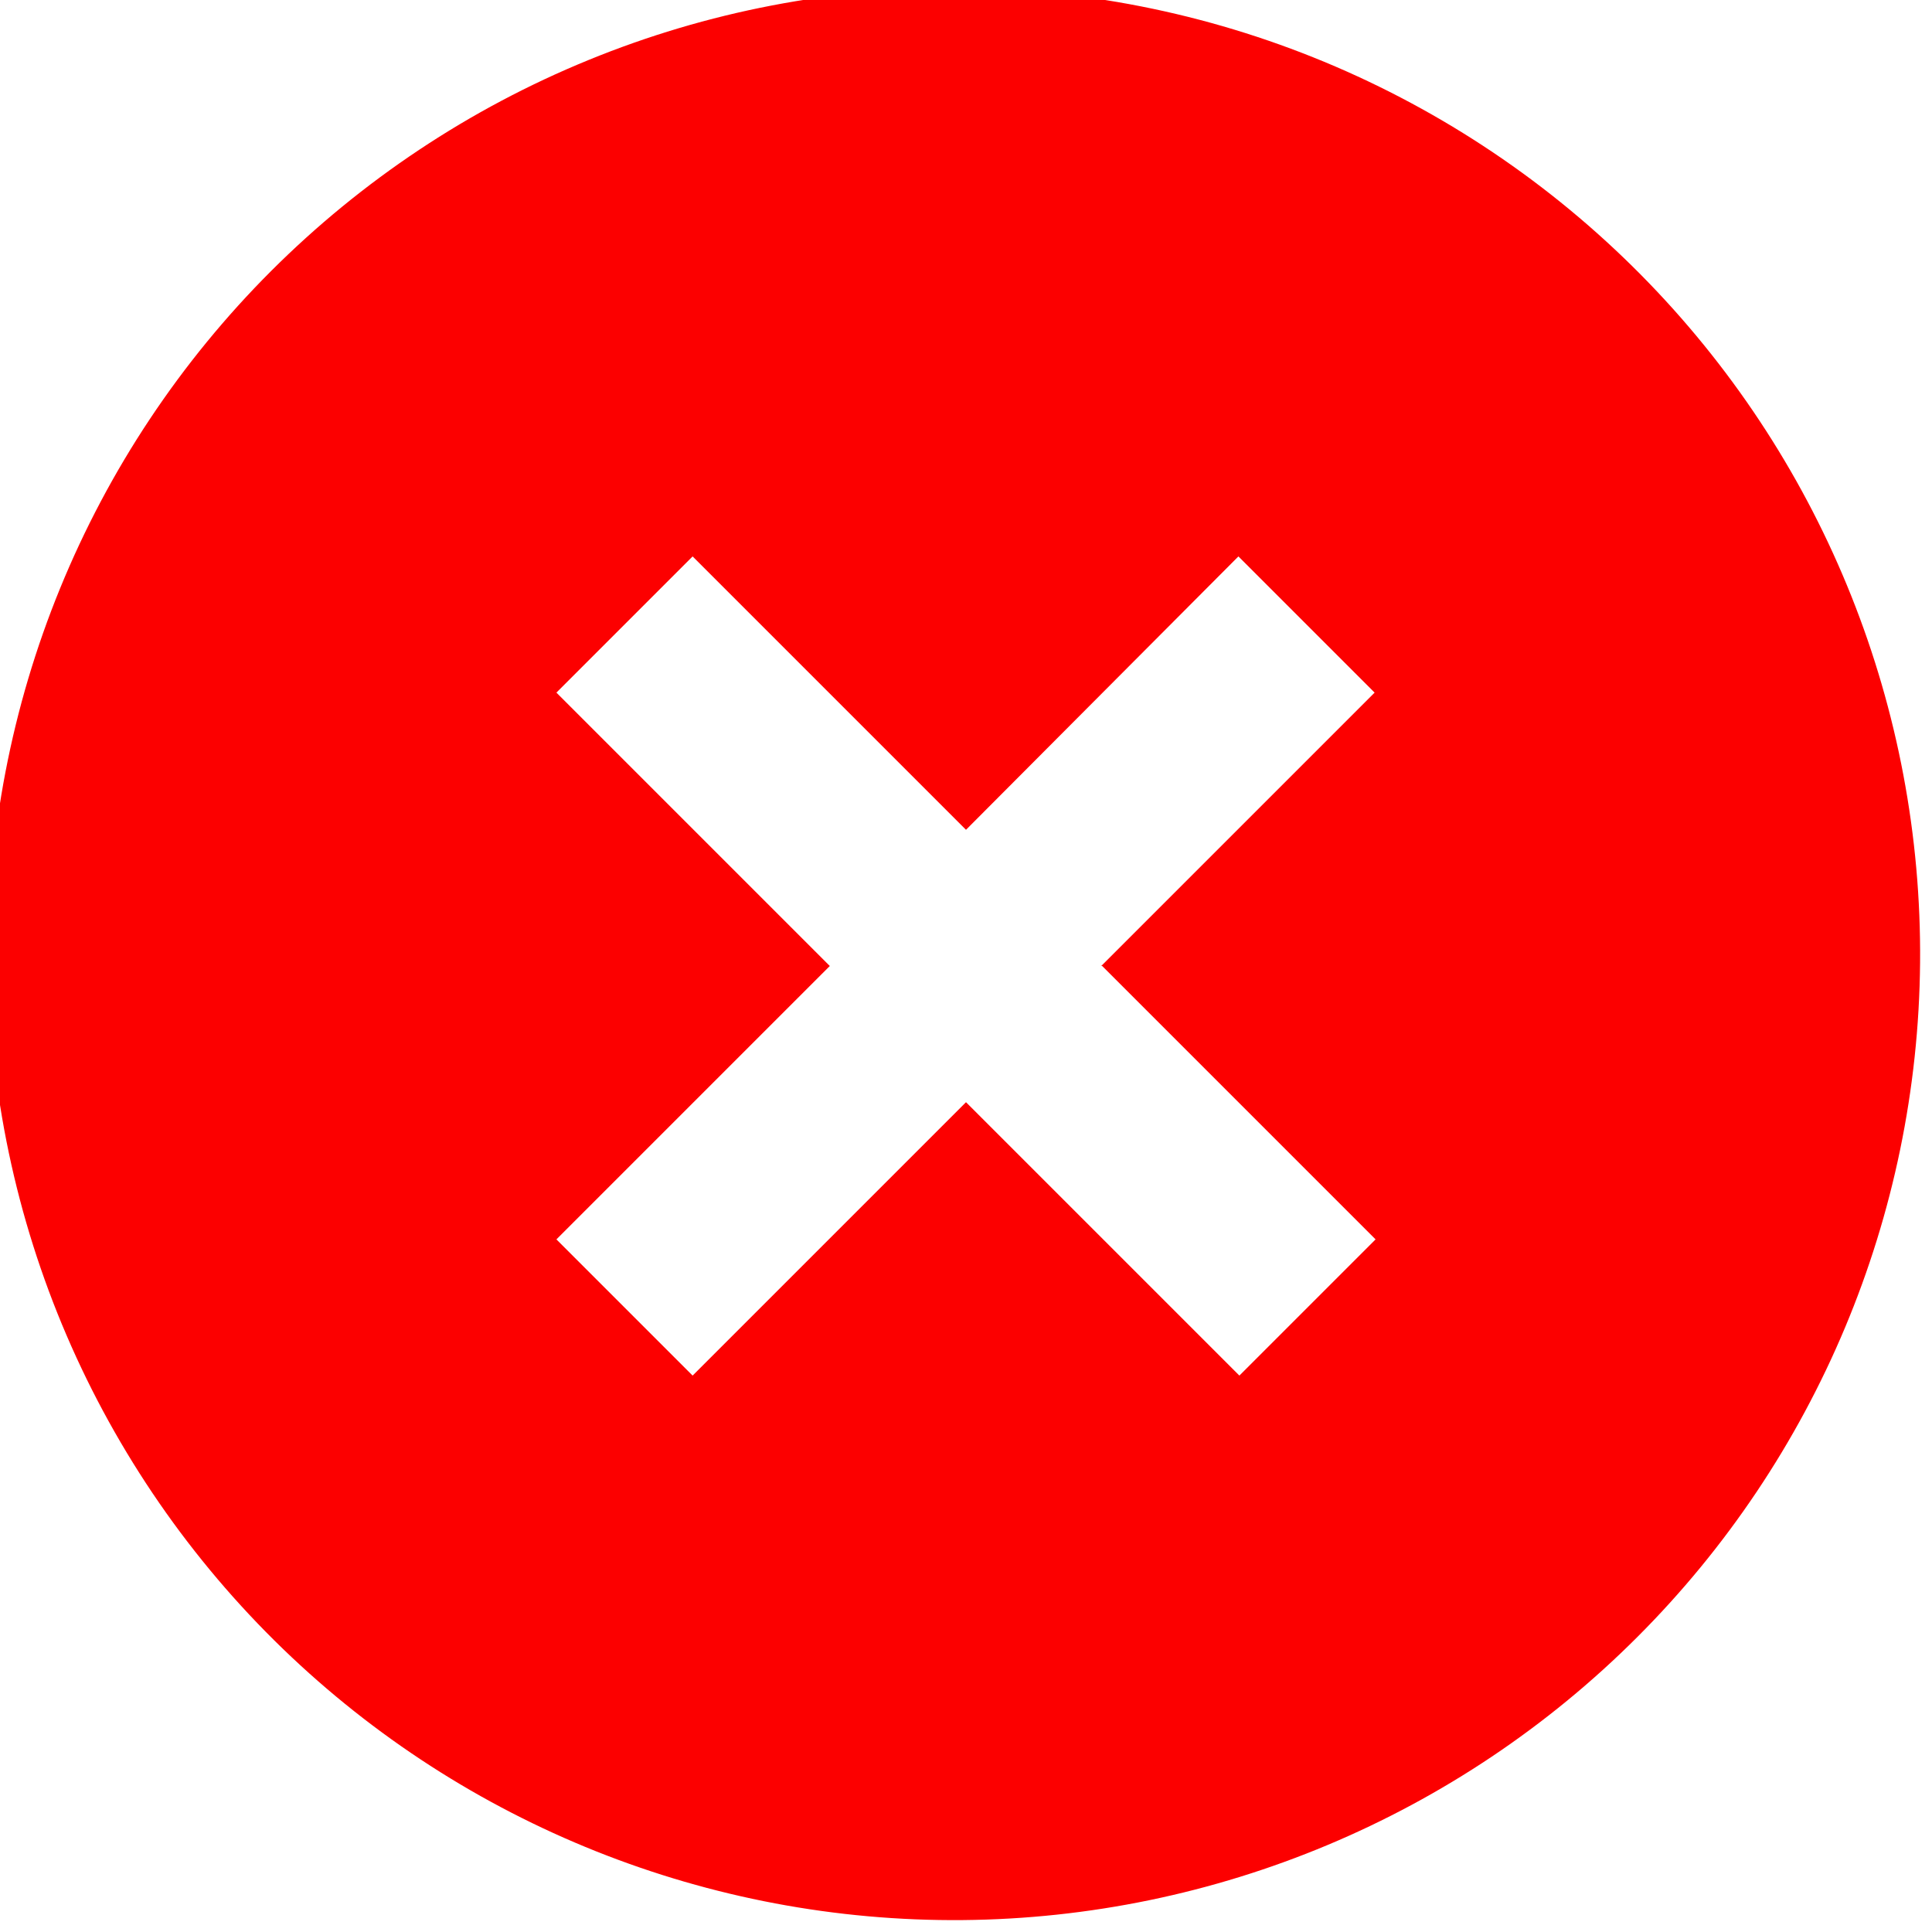 <svg width="30" height="30" viewBox="0 0 30 30" fill="none" xmlns="http://www.w3.org/2000/svg">
<g clip-path="url(#clip0_319_2)">
<path d="M4.395 25.605C2.963 24.221 1.82 22.566 1.034 20.736C0.248 18.906 -0.166 16.938 -0.184 14.946C-0.201 12.954 0.179 10.979 0.933 9.136C1.687 7.292 2.801 5.617 4.209 4.209C5.618 2.801 7.292 1.687 9.136 0.933C10.979 0.178 12.955 -0.201 14.946 -0.184C16.938 -0.166 18.906 0.247 20.736 1.033C22.566 1.82 24.221 2.962 25.605 4.395C28.338 7.224 29.849 11.013 29.815 14.946C29.781 18.879 28.204 22.641 25.422 25.422C22.641 28.203 18.879 29.781 14.946 29.815C11.013 29.849 7.224 28.337 4.395 25.605ZM17.1 15L21.345 10.755L19.23 8.64L15 12.885L10.755 8.64L8.64 10.755L12.885 15L8.64 19.245L10.755 21.36L15 17.115L19.245 21.36L21.36 19.245L17.115 15H17.1Z" fill="#FC0000"/>
</g>
<defs>
<clipPath id="clip0_319_2">
<rect width="30" height="30" fill="white"/>
</clipPath>
</defs>
</svg>
